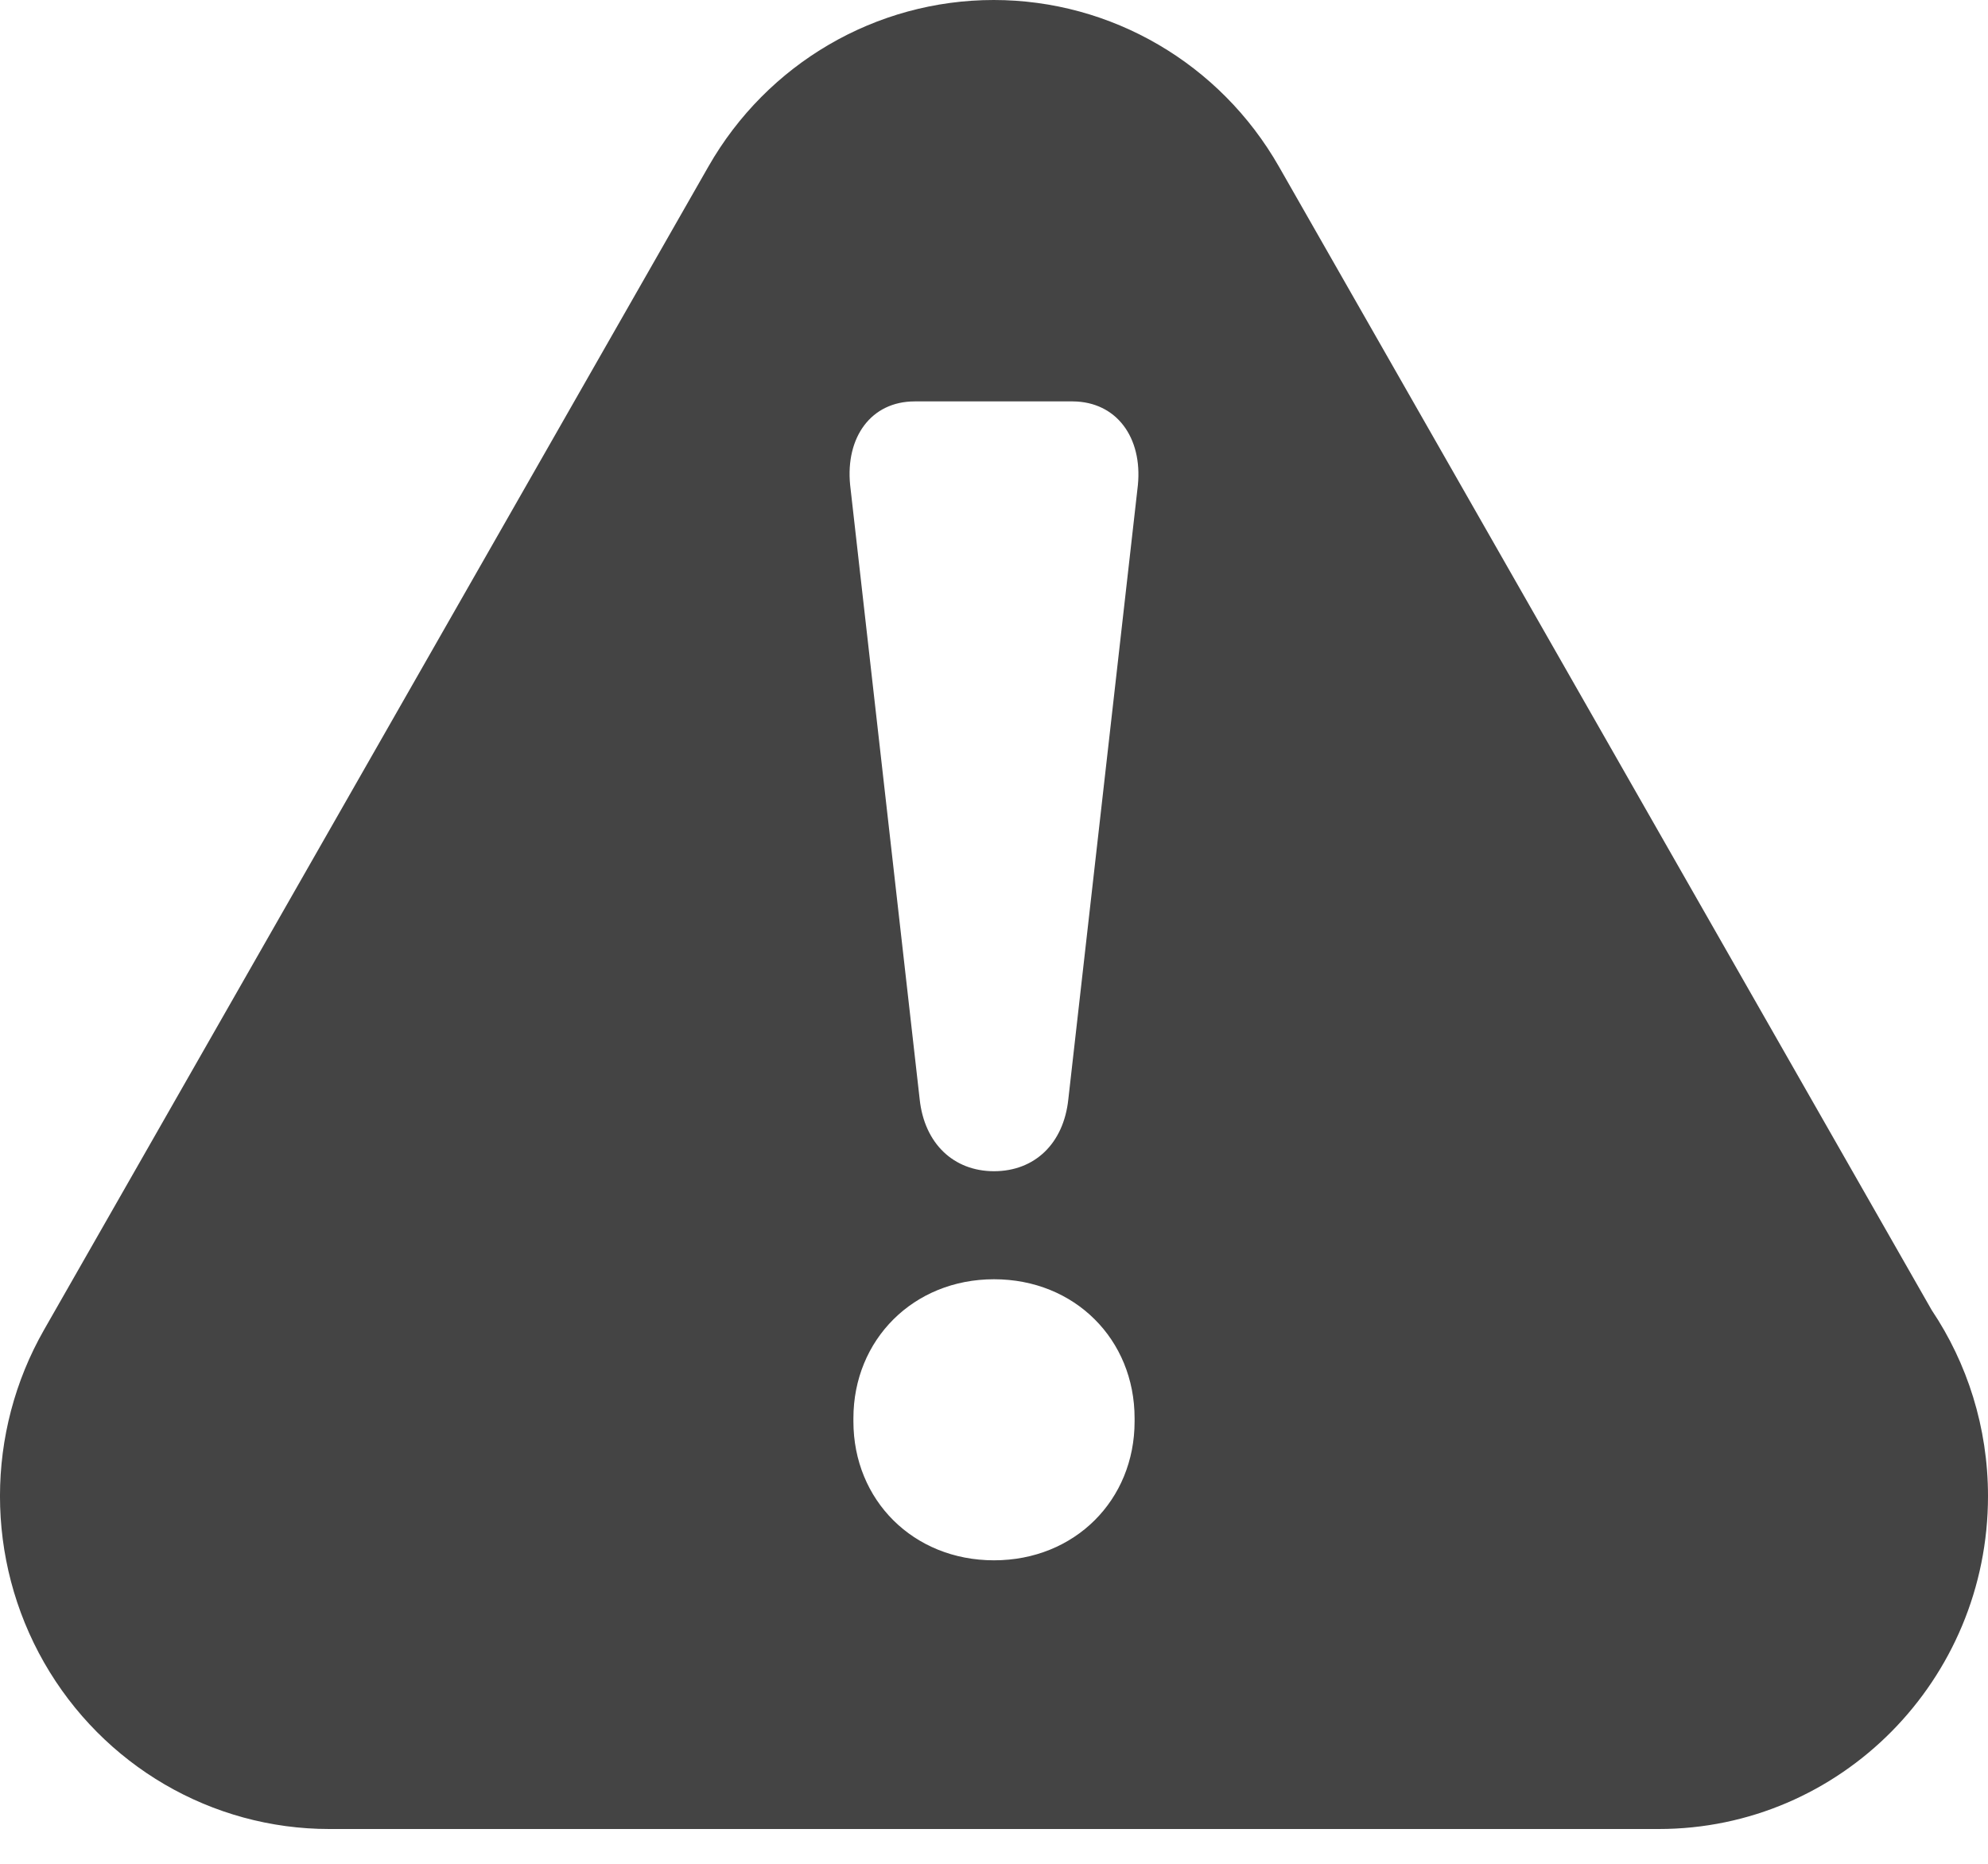 <?xml version="1.0" encoding="UTF-8" standalone="no"?>
<svg width="32px" height="30px" viewBox="0 0 32 30" version="1.1" xmlns="http://www.w3.org/2000/svg" xmlns:xlink="http://www.w3.org/1999/xlink" xmlns:sketch="http://www.bohemiancoding.com/sketch/ns">
    <!-- Generator: Sketch 3.3.2 (12043) - http://www.bohemiancoding.com/sketch -->
    <title>Shape</title>
    <desc>Created with Sketch.</desc>
    <defs></defs>
    <g id="Page-1" stroke="none" stroke-width="1" fill="none" fill-rule="evenodd" sketch:type="MSPage">
        <path d="M31.094,21.088 L20.585,2.679 C19.638,1.021 17.888,0 15.995,0 C14.1,0 12.351,1.021 11.404,2.679 L0.71,21.403 C-0.237,23.06 -0.237,25.103 0.71,26.761 C1.658,28.419 3.407,29.44 5.3,29.44 L26.688,29.44 L26.7,29.44 C29.627,29.44 32,27.041 32,24.082 C32,22.973 31.665,21.94 31.094,21.088 L31.094,21.088 Z M18.263,22.88 C18.263,24.146 17.299,25.115 16,25.115 C14.701,25.115 13.737,24.146 13.737,22.88 L13.737,22.828 C13.737,21.567 14.701,20.591 16,20.591 C17.299,20.591 18.263,21.56 18.263,22.828 L18.263,22.88 L18.263,22.88 Z M18.316,7.809 L17.196,17.697 C17.12,18.409 16.653,18.852 16,18.852 C15.347,18.852 14.88,18.403 14.804,17.697 L13.684,7.804 C13.609,7.039 14.02,6.461 14.724,6.461 L17.27,6.461 C17.975,6.467 18.391,7.045 18.316,7.809 L18.316,7.809 Z" id="Shape" fill="#444444" sketch:type="MSShapeGroup"></path>
    </g>
</svg>